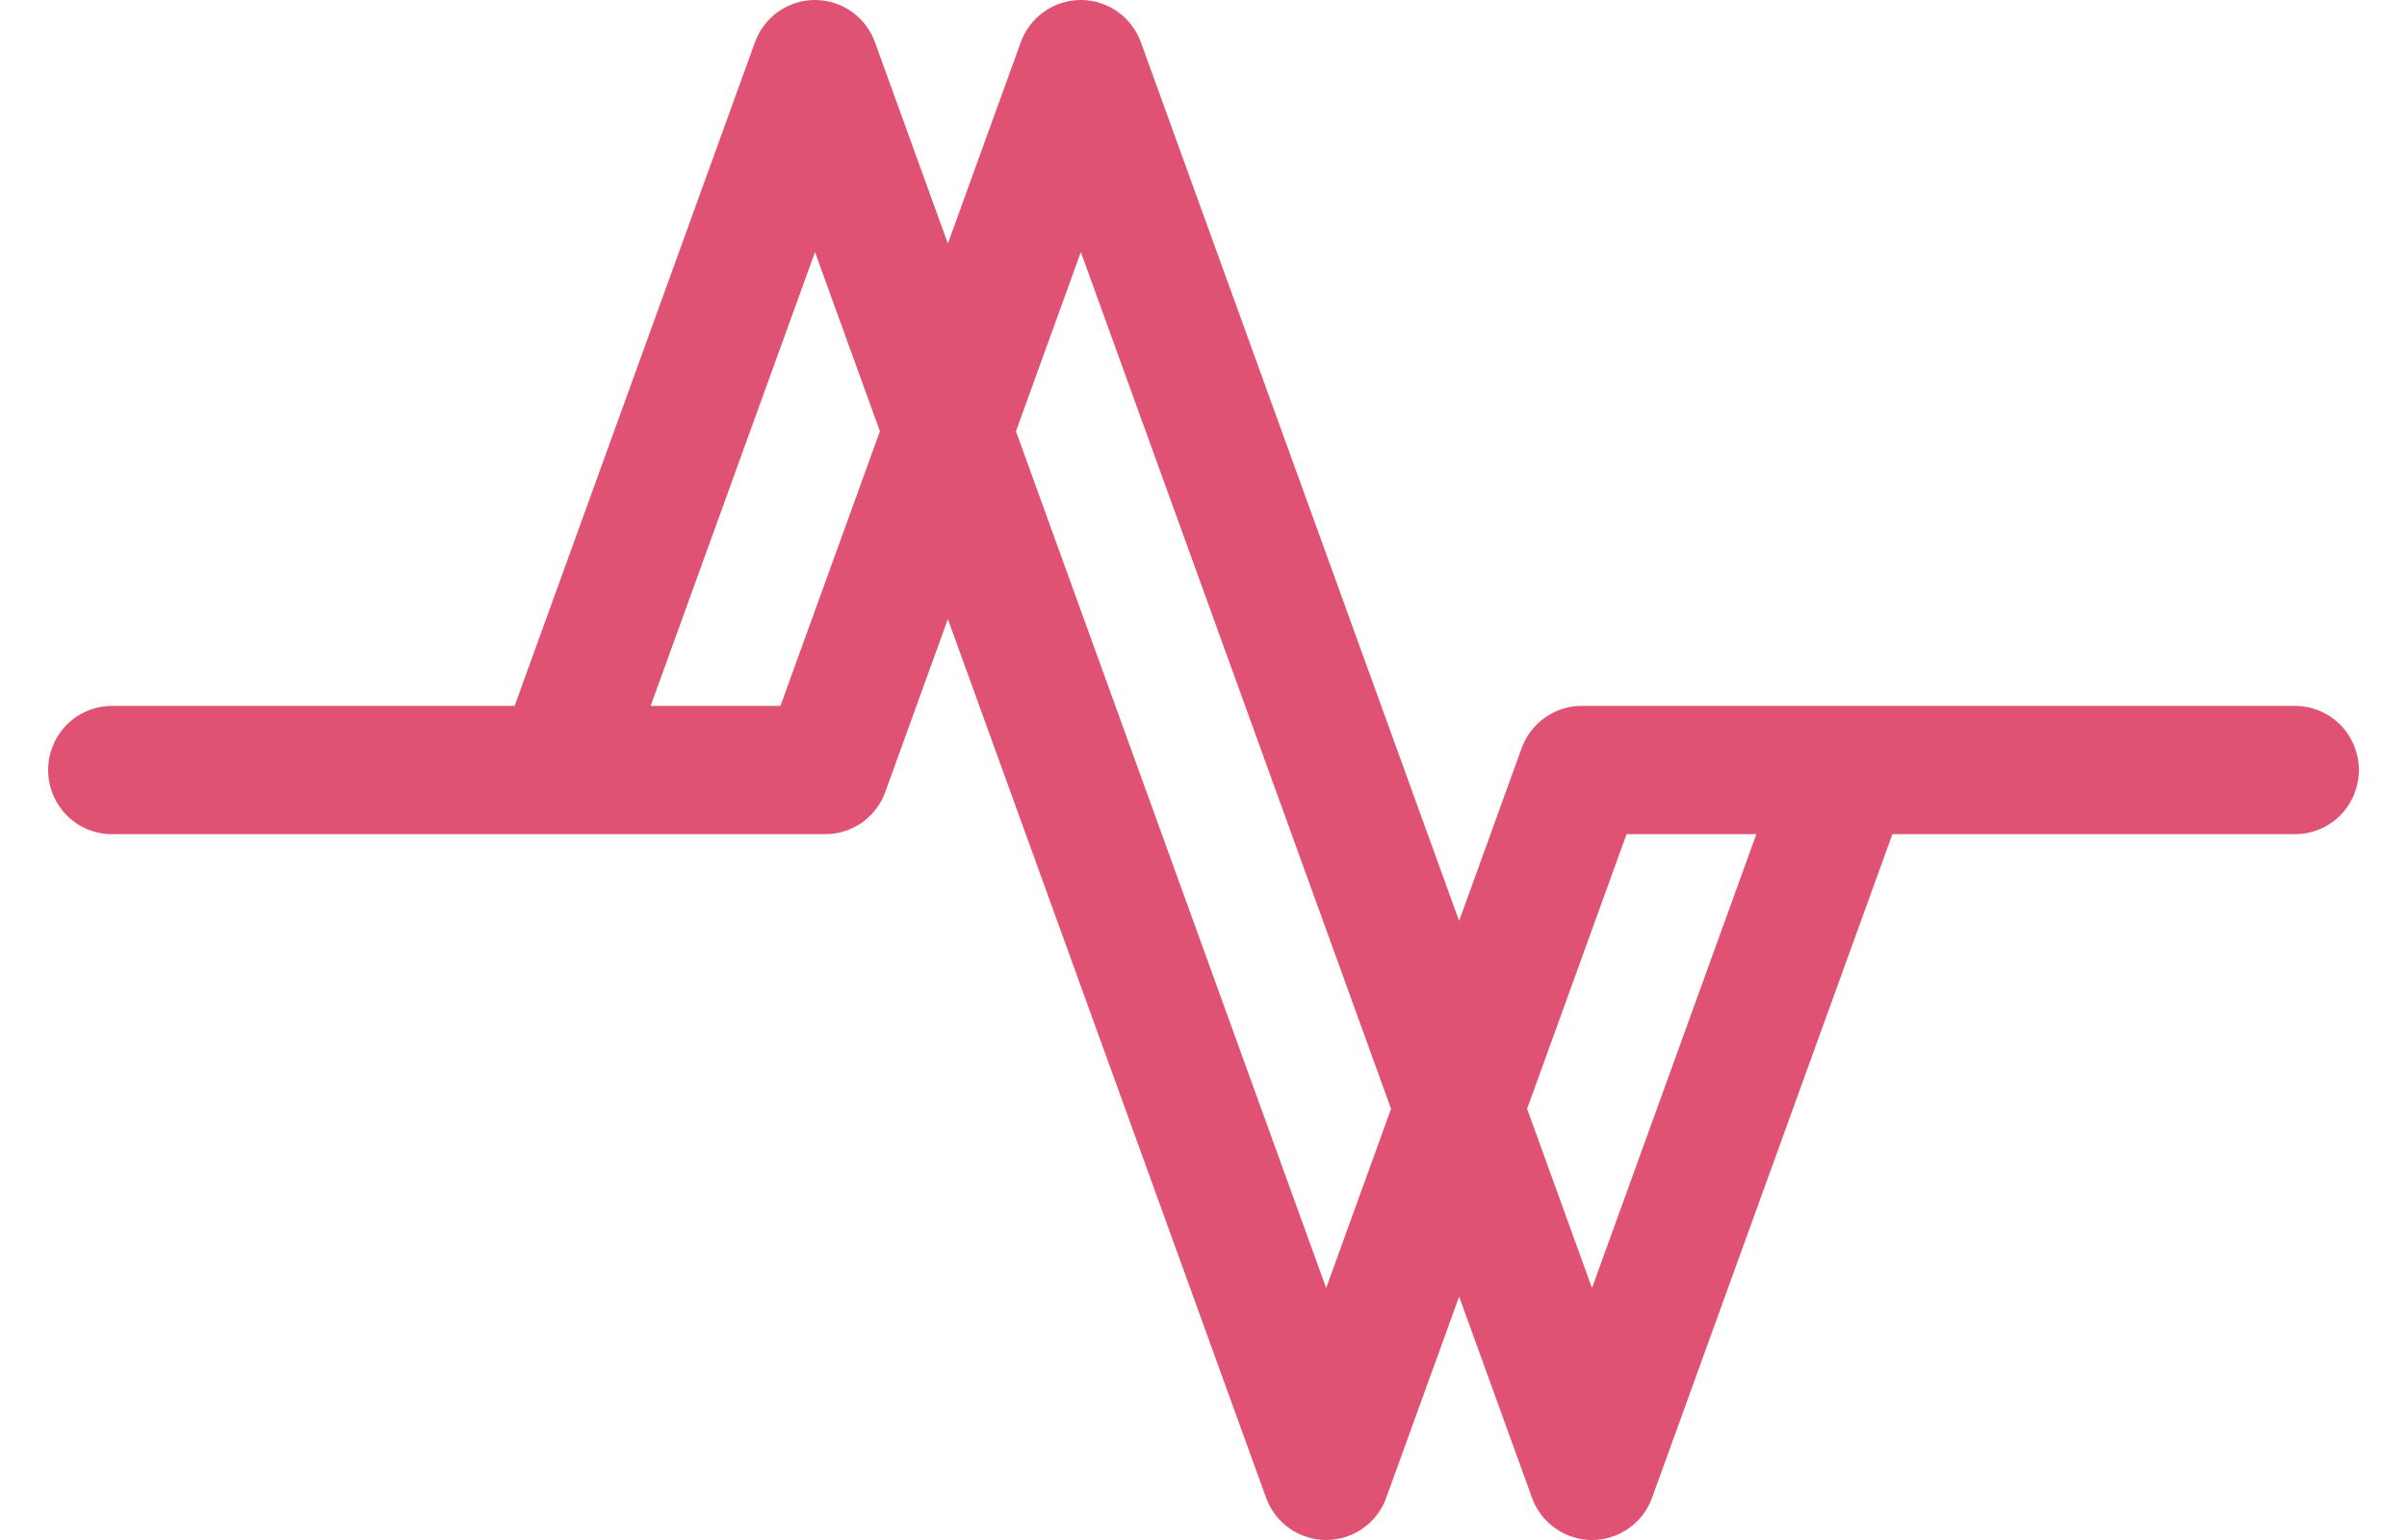 <svg width="25" height="16" viewBox="0 0 25 16" fill="none" xmlns="http://www.w3.org/2000/svg">
<path fill-rule="evenodd" clip-rule="evenodd" d="M11.607 0.121C11.495 0.042 11.362 5.82959e-05 11.226 0C11.089 5.82959e-05 10.956 0.042 10.845 0.121C10.733 0.2 10.648 0.311 10.602 0.44L9.845 2.53L9.088 0.44C9.042 0.311 8.957 0.2 8.846 0.121C8.734 0.042 8.601 6.97551e-05 8.465 1.14592e-05C8.328 6.97551e-05 8.195 0.042 8.083 0.121C7.972 0.2 7.887 0.311 7.841 0.44L5.345 7.334H3.925C3.924 7.334 3.922 7.334 3.921 7.334H1.164C0.988 7.334 0.819 7.404 0.694 7.529C0.57 7.654 0.5 7.824 0.5 8C0.5 8.177 0.57 8.347 0.694 8.472C0.819 8.597 0.988 8.667 1.164 8.667H5.81C5.811 8.667 5.812 8.667 5.814 8.667H8.571C8.707 8.667 8.84 8.625 8.952 8.547C9.063 8.468 9.148 8.357 9.195 8.228L9.845 6.432L13.15 15.561C13.197 15.69 13.282 15.801 13.393 15.879C13.505 15.958 13.638 16 13.774 16C13.911 16 14.044 15.958 14.155 15.879C14.267 15.801 14.352 15.69 14.398 15.561L15.155 13.471L15.912 15.561C15.958 15.69 16.043 15.801 16.155 15.879C16.266 15.958 16.399 16 16.535 16C16.672 16 16.805 15.958 16.916 15.879C17.028 15.801 17.113 15.69 17.159 15.561L19.655 8.667L21.075 8.667C21.076 8.667 21.078 8.667 21.079 8.667H23.836C24.012 8.667 24.181 8.597 24.306 8.472C24.43 8.347 24.5 8.177 24.5 8C24.5 7.824 24.43 7.654 24.306 7.529C24.181 7.404 24.012 7.334 23.836 7.334H19.19C19.189 7.334 19.187 7.334 19.186 7.334H16.429C16.293 7.334 16.16 7.375 16.049 7.454C15.937 7.532 15.852 7.643 15.805 7.771L15.155 9.568L11.85 0.44C11.803 0.311 11.719 0.2 11.607 0.121ZM15.861 11.52L16.535 13.382L18.242 8.667H16.894L15.861 11.52ZM14.448 11.52L11.226 2.619L10.552 4.481L13.774 13.382L14.448 11.52ZM9.139 4.481L8.465 2.619L6.758 7.334H8.106L9.139 4.481Z" fill="#E05274"/>
</svg>
